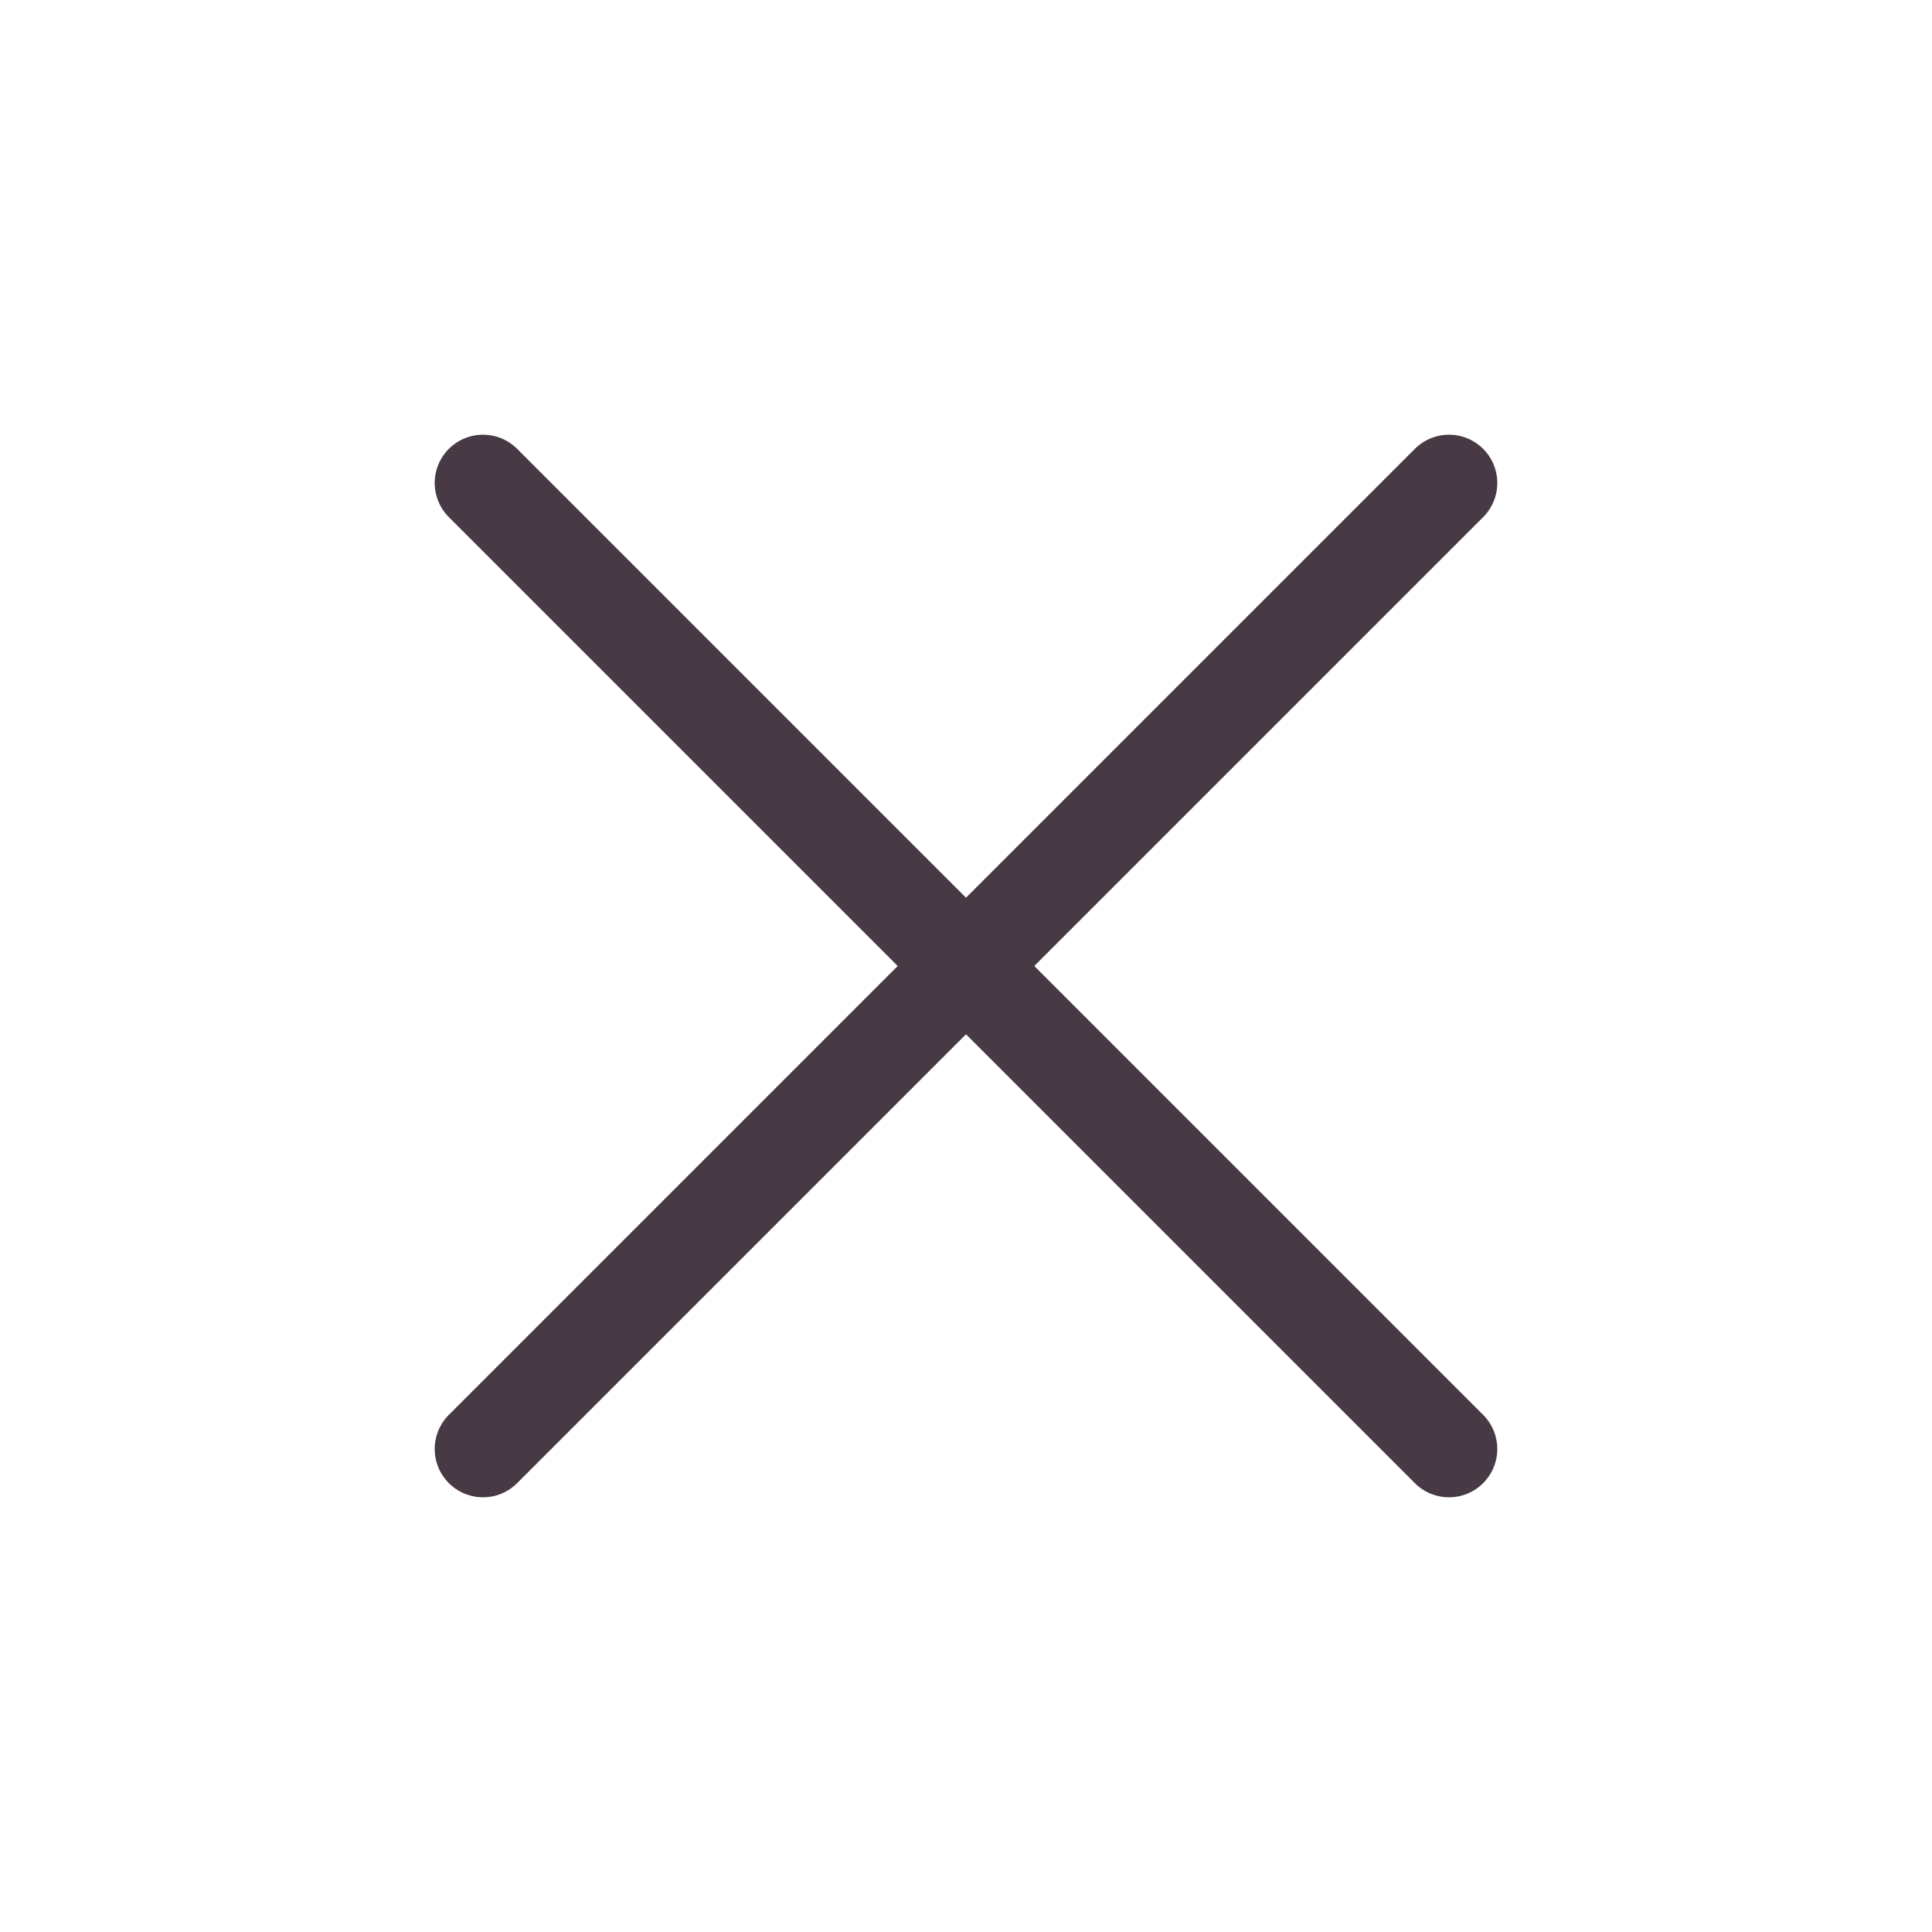 <svg width="40" height="40" viewBox="0 0 40 40" fill="none" xmlns="http://www.w3.org/2000/svg">
<path d="M30 10L10 30" stroke="#483A45" stroke-width="2" stroke-linecap="round" stroke-linejoin="round"/>
<path d="M10 10L30 30" stroke="#483A45" stroke-width="2" stroke-linecap="round" stroke-linejoin="round"/>
</svg>
